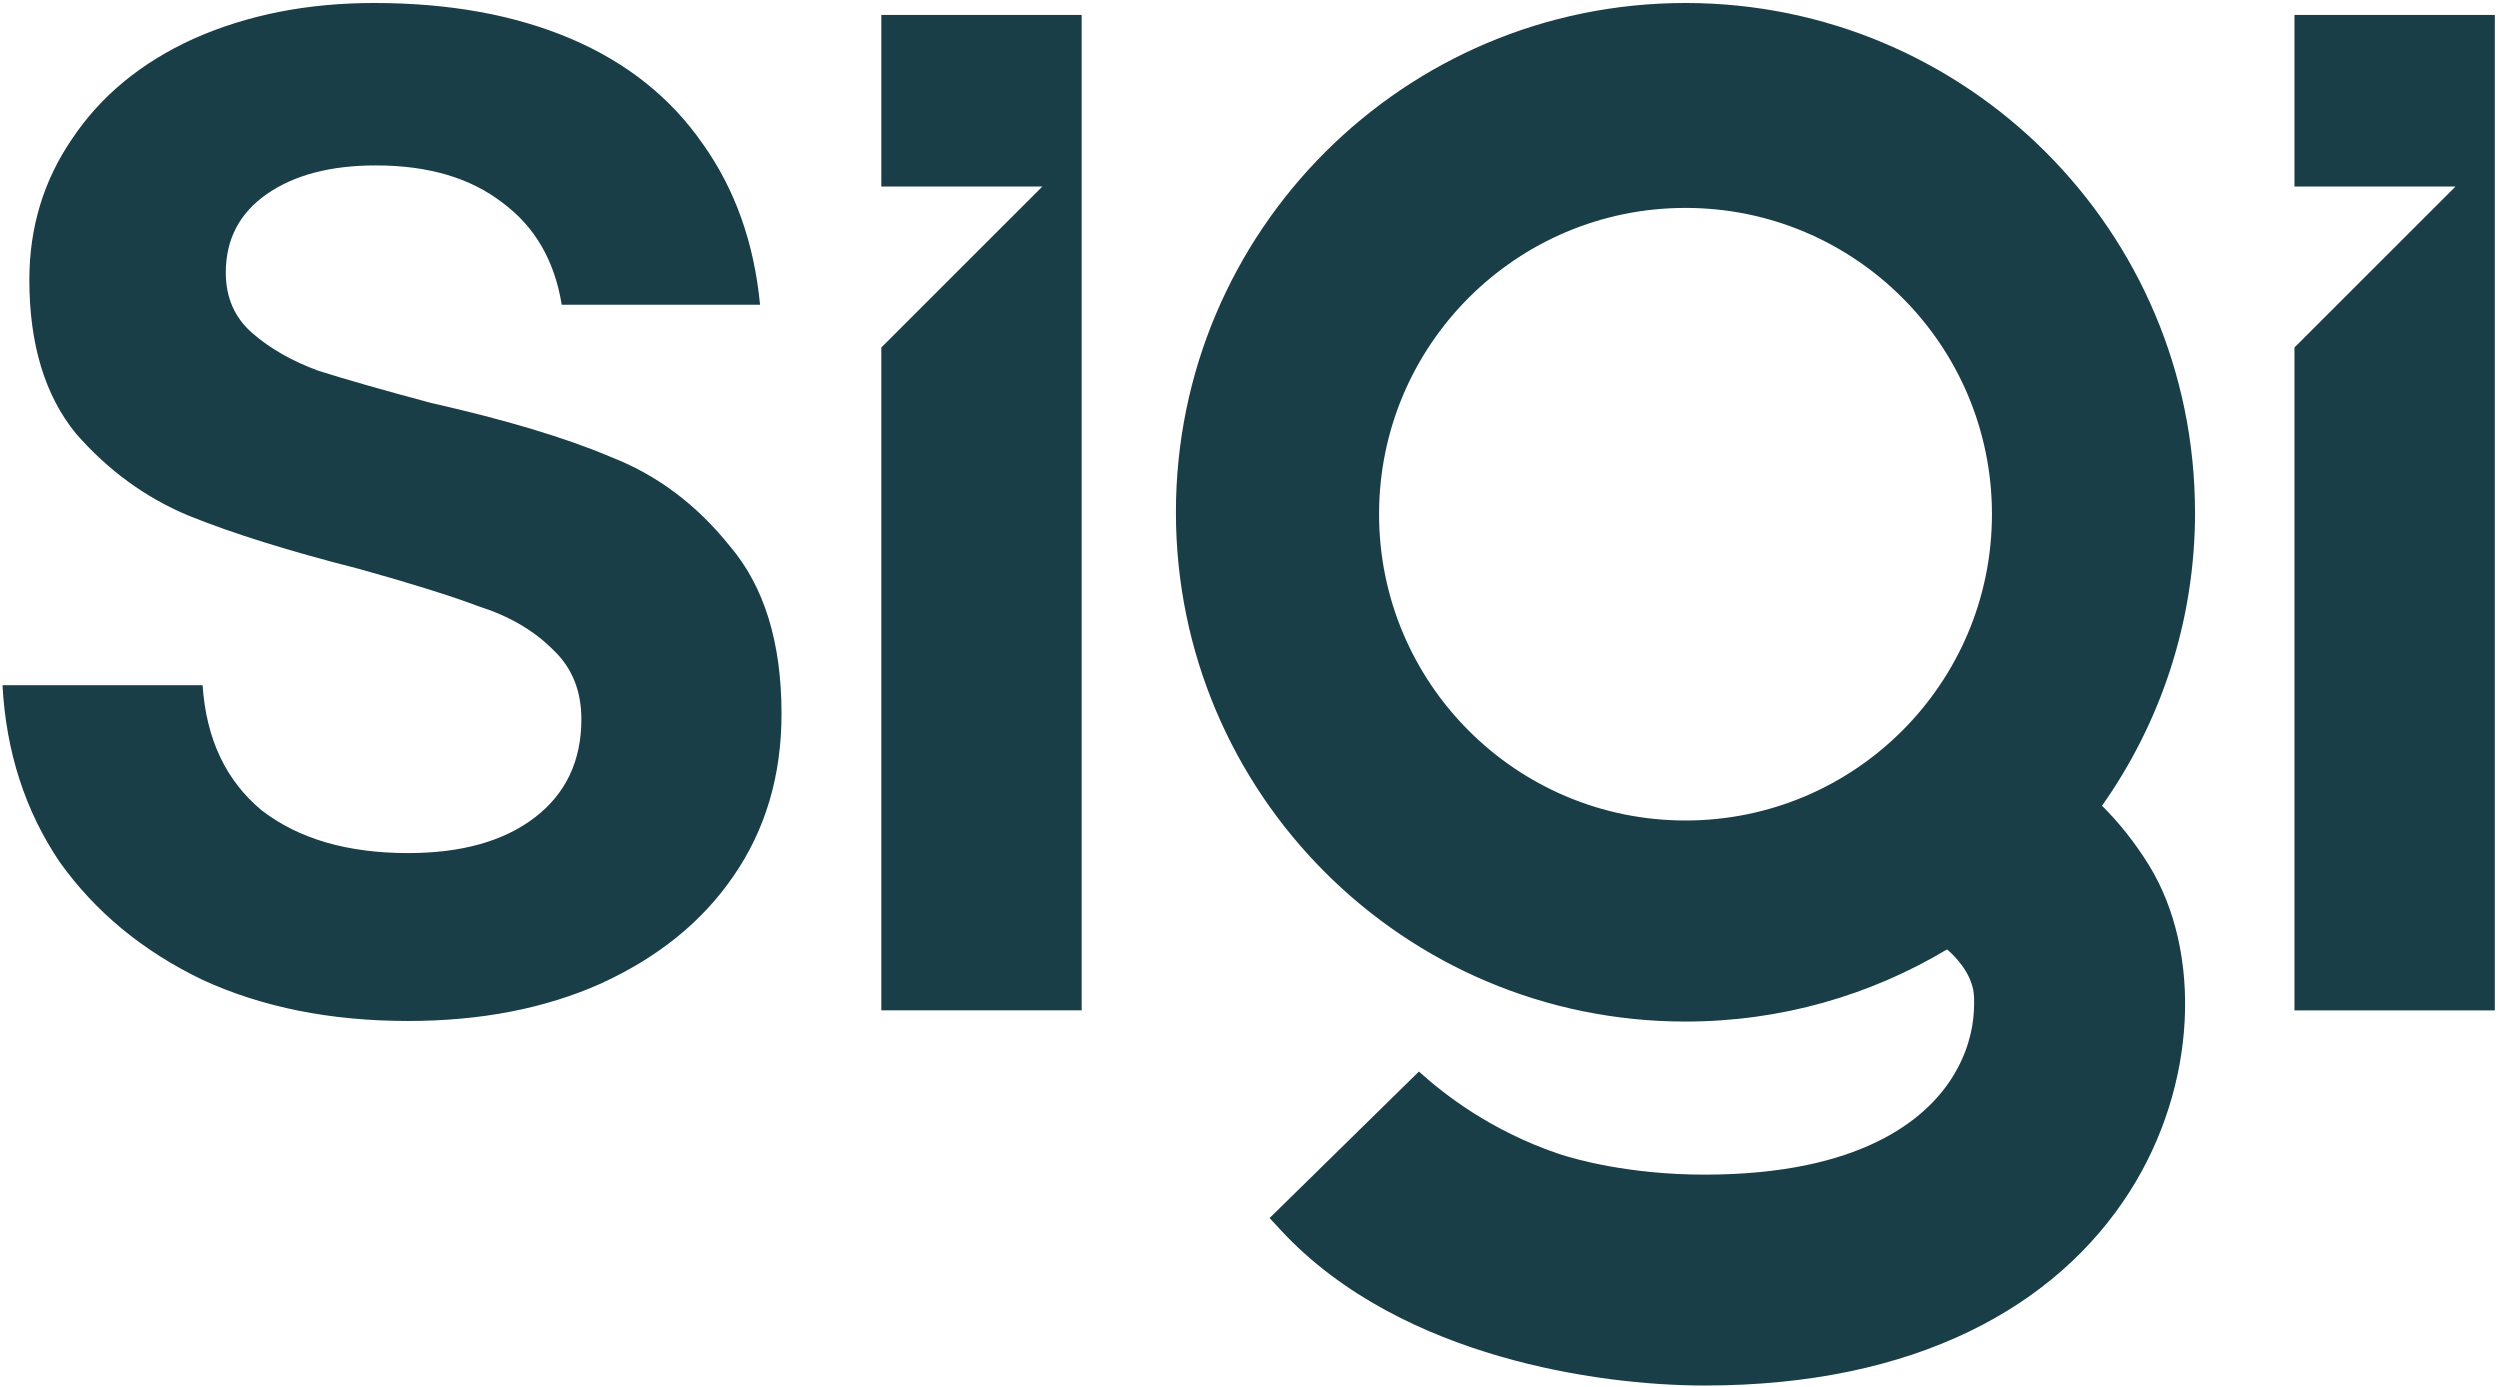 <svg width="467" height="259" viewBox="0 0 467 259" fill="none" xmlns="http://www.w3.org/2000/svg">
<path d="M164.63 2.789H202.056V188.733H164.63V64.912L194.706 34.849H164.63V2.789ZM113.941 85.29C105.491 81.726 94.362 78.397 80.562 75.28C71.436 72.837 64.432 70.831 59.535 69.274C54.639 67.498 50.524 65.163 47.181 62.266C43.841 59.38 42.179 55.597 42.179 50.924C42.179 44.697 44.737 39.804 49.857 36.241C54.977 32.678 61.765 30.901 70.218 30.901C80.011 30.901 87.912 33.236 93.919 37.909C99.925 42.359 103.596 48.694 104.93 56.926H141.979C140.87 45.361 137.306 35.351 131.297 26.905C125.29 18.236 117.061 11.671 106.601 7.222C96.142 2.779 83.906 0.559 69.89 0.559C57.431 0.559 46.189 2.779 36.184 7.229C26.39 11.678 18.828 17.905 13.488 25.907C8.148 33.686 5.482 42.474 5.482 52.26C5.482 64.269 8.368 73.835 14.155 80.952C20.161 87.844 27.176 92.961 35.182 96.301C43.411 99.641 54.091 102.97 67.217 106.31C76.786 108.976 84.234 111.311 89.577 113.318C95.14 115.094 99.698 117.768 103.261 121.32C106.825 124.66 108.601 128.995 108.601 134.335C108.601 142.114 105.715 148.235 99.928 152.685C94.142 157.135 86.244 159.354 76.228 159.354C64.878 159.354 55.762 156.692 48.856 151.352C42.183 145.792 38.511 138.01 37.845 128H0.467C1.133 140.453 4.697 151.457 11.15 161.026C17.823 170.372 26.729 177.708 37.855 183.045C48.981 188.161 61.779 190.719 76.238 190.719C89.807 190.719 101.823 188.384 112.283 183.711C122.966 178.818 131.195 172.145 136.978 163.7C142.985 155.03 145.989 144.906 145.989 133.34C145.989 119.998 142.765 109.545 136.312 101.986C130.082 94.207 122.627 88.644 113.951 85.304L113.941 85.286V85.29ZM410.036 95.693C410.036 116.099 403.601 135.012 392.659 150.507C395.769 153.617 398.753 157.292 401.43 161.626C411.376 177.796 410.458 202.77 397.818 222.607C384.074 244.165 357.745 258.816 318.406 258.816C308.006 258.816 294.056 257.396 280.103 253.344C266.339 249.348 250.77 242.27 239.173 229.702L237.162 227.532L265.054 200.163C269.801 204.459 278.466 211.209 291.093 215.512C293.997 216.503 304.226 219.421 318.396 219.421C347.527 219.421 359.647 209.139 364.572 201.437C367.517 196.813 368.561 192.314 368.725 188.761C368.805 187.051 368.833 185.673 368.446 184.273C367.818 181.977 366.533 180.364 365.856 179.534C365.057 178.539 364.275 177.824 363.703 177.352C349.418 185.906 332.701 190.827 314.843 190.827C262.273 190.827 219.66 148.235 219.66 95.693C219.66 43.151 262.283 0.559 314.843 0.559C367.402 0.559 410.026 43.151 410.026 95.693H410.036ZM372.096 96.053C372.096 64.447 346.466 38.838 314.853 38.838C283.241 38.838 257.61 64.458 257.61 96.053C257.61 127.648 283.244 153.268 314.853 153.268C346.462 153.268 372.096 127.648 372.096 96.053ZM428.606 2.789V34.849H458.683L428.606 64.912V188.747H466.033V2.789H428.606Z" fill="#193E47"/>
</svg>
